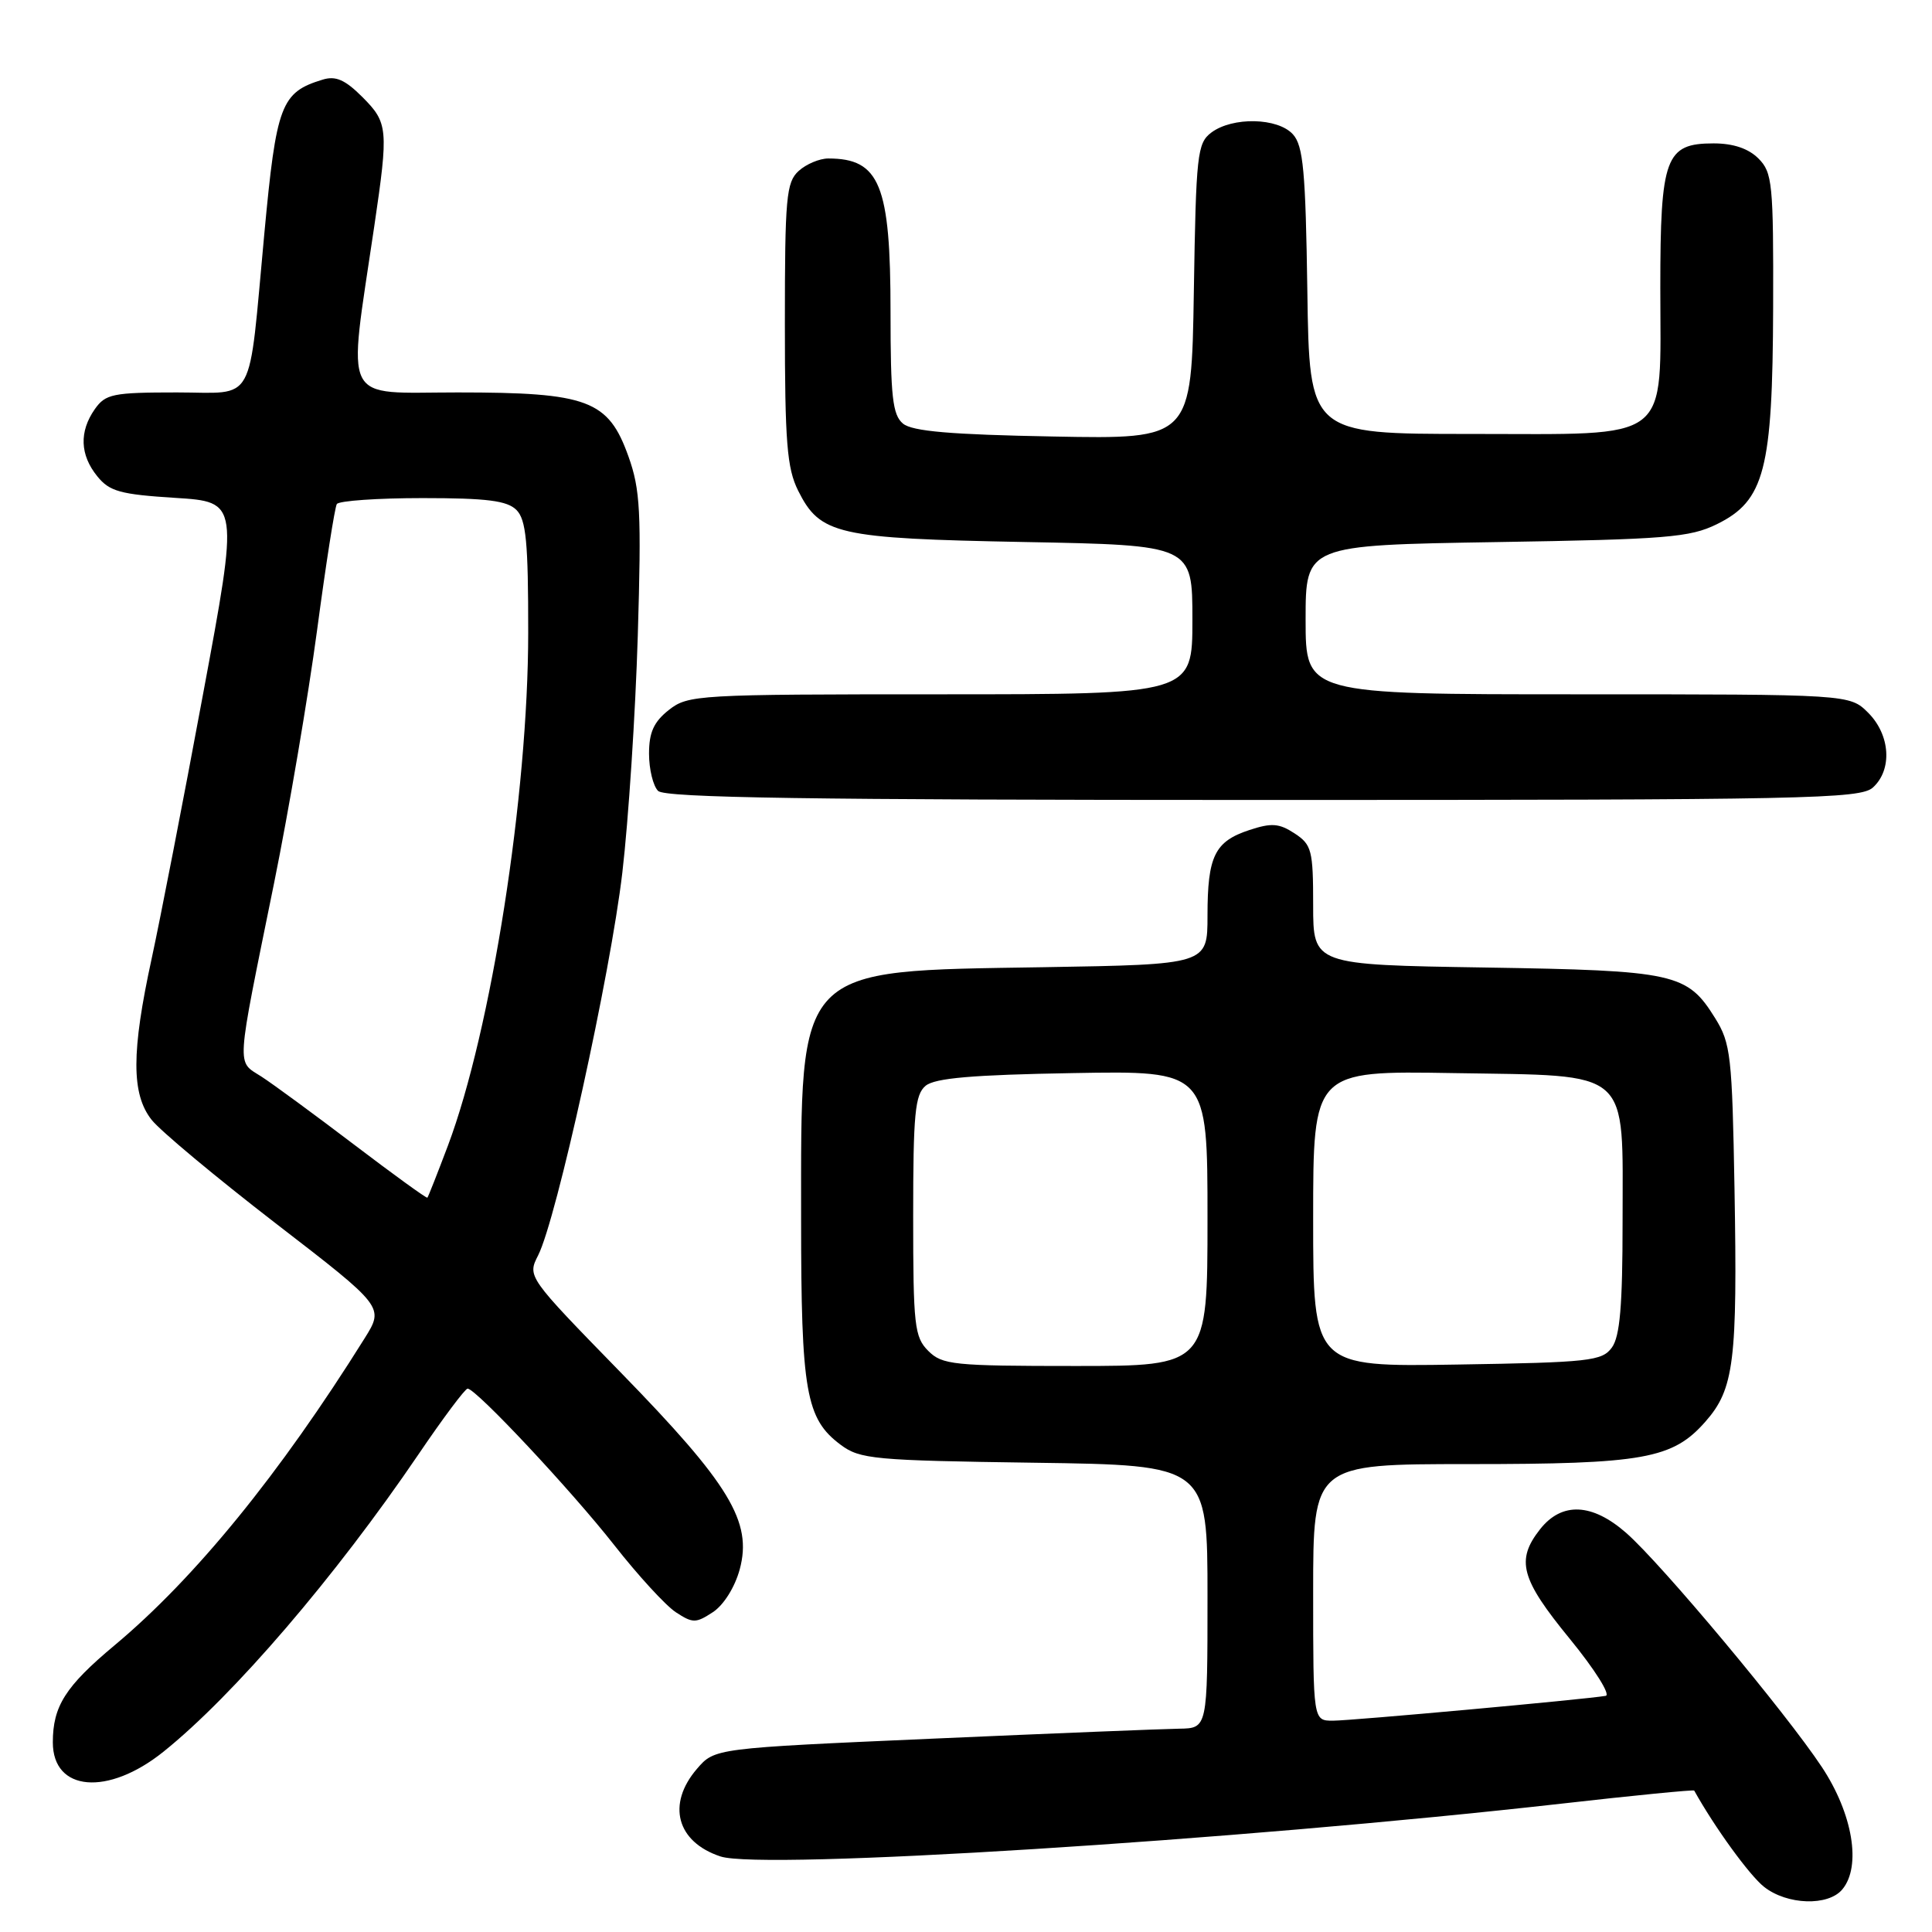<?xml version="1.0" encoding="UTF-8" standalone="no"?>
<!DOCTYPE svg PUBLIC "-//W3C//DTD SVG 1.1//EN" "http://www.w3.org/Graphics/SVG/1.1/DTD/svg11.dtd" >
<svg xmlns="http://www.w3.org/2000/svg" xmlns:xlink="http://www.w3.org/1999/xlink" version="1.1" viewBox="0 0 256 256">
 <g >
 <path fill="currentColor"
d=" M 244.12 250.35 C 246.67 247.29 245.50 240.33 241.41 234.15 C 236.66 226.97 220.17 207.23 215.49 203.13 C 210.97 199.16 206.95 198.98 204.07 202.63 C 200.83 206.75 201.50 209.21 208.01 217.16 C 211.33 221.22 213.45 224.60 212.76 224.71 C 209.93 225.19 179.05 228.00 176.62 228.00 C 174.00 228.00 174.00 228.00 174.00 211.00 C 174.00 194.00 174.00 194.00 194.63 194.00 C 217.79 194.00 221.64 193.31 225.98 188.37 C 229.78 184.05 230.23 180.40 229.83 157.47 C 229.52 139.91 229.33 138.23 227.27 134.92 C 223.56 128.95 222.00 128.60 196.75 128.20 C 174.00 127.84 174.00 127.84 174.00 119.94 C 174.00 112.66 173.81 111.92 171.54 110.43 C 169.49 109.09 168.49 109.01 165.53 109.99 C 160.95 111.50 160.00 113.45 160.00 121.34 C 160.00 127.80 160.00 127.80 138.25 128.16 C 105.23 128.69 106.15 127.74 106.15 161.50 C 106.15 184.43 106.78 188.00 111.39 191.44 C 113.95 193.35 115.77 193.52 137.07 193.82 C 160.00 194.14 160.00 194.14 160.00 211.57 C 160.00 229.00 160.00 229.00 156.25 229.06 C 154.19 229.09 139.49 229.68 123.60 230.38 C 94.70 231.65 94.70 231.65 92.35 234.38 C 88.32 239.07 89.66 244.07 95.47 245.99 C 101.00 247.82 163.49 243.89 206.93 238.99 C 216.51 237.90 224.41 237.13 224.49 237.26 C 227.21 242.15 231.83 248.51 233.75 250.02 C 236.81 252.43 242.26 252.60 244.12 250.35 Z  M 21.66 232.11 C 30.95 224.66 44.44 208.92 55.43 192.74 C 58.69 187.93 61.63 184.00 61.96 184.00 C 63.07 184.00 75.68 197.46 81.41 204.76 C 84.54 208.75 88.20 212.74 89.55 213.63 C 91.80 215.10 92.20 215.10 94.46 213.62 C 95.90 212.67 97.37 210.32 98.02 207.94 C 99.71 201.65 96.70 196.68 82.23 181.84 C 69.87 169.16 69.87 169.16 71.31 166.33 C 73.74 161.54 80.89 129.06 82.46 115.65 C 83.28 108.66 84.20 94.52 84.51 84.22 C 85.00 67.87 84.84 64.87 83.28 60.50 C 80.61 53.01 77.93 52.00 60.65 52.00 C 45.06 52.00 46.06 53.97 49.59 30.00 C 51.50 17.05 51.42 16.27 48.01 12.85 C 45.73 10.57 44.48 10.02 42.76 10.55 C 37.23 12.23 36.62 13.84 35.02 31.01 C 32.86 54.11 34.03 52.00 23.44 52.00 C 14.94 52.00 13.98 52.20 12.56 54.22 C 10.48 57.19 10.59 60.28 12.89 63.11 C 14.51 65.12 15.94 65.51 23.21 65.97 C 31.65 66.50 31.65 66.50 26.90 92.00 C 24.30 106.03 21.23 121.78 20.10 127.00 C 17.40 139.40 17.40 144.96 20.08 148.37 C 21.22 149.83 28.63 156.00 36.53 162.10 C 50.91 173.18 50.91 173.18 48.31 177.34 C 37.07 195.32 25.84 209.11 15.17 218.02 C 8.67 223.45 7.00 226.08 7.00 230.87 C 7.00 237.40 14.30 238.02 21.66 232.11 Z  M 248.17 104.35 C 250.77 101.99 250.48 97.39 247.55 94.45 C 245.09 92.00 245.09 92.00 209.05 92.00 C 173.00 92.00 173.00 92.00 173.00 82.12 C 173.00 72.24 173.00 72.24 198.25 71.83 C 220.81 71.47 223.93 71.21 227.49 69.46 C 233.82 66.35 234.88 62.27 234.95 40.75 C 235.00 24.29 234.85 22.85 233.00 21.00 C 231.68 19.68 229.67 19.00 227.06 19.00 C 220.68 19.00 220.00 20.83 220.00 38.11 C 220.00 58.92 221.84 57.50 194.84 57.50 C 173.50 57.50 173.50 57.50 173.23 38.55 C 173.00 22.69 172.69 19.31 171.32 17.80 C 169.31 15.58 163.31 15.46 160.50 17.57 C 158.64 18.98 158.48 20.45 158.19 38.64 C 157.88 58.19 157.88 58.19 139.59 57.84 C 125.97 57.59 120.88 57.15 119.65 56.13 C 118.27 54.98 118.00 52.59 118.00 41.33 C 118.00 24.49 116.58 21.00 109.75 21.00 C 108.60 21.00 106.83 21.74 105.83 22.65 C 104.18 24.15 104.00 26.16 104.00 42.90 C 104.00 58.61 104.28 62.04 105.75 65.00 C 108.67 70.84 110.90 71.35 135.75 71.82 C 158.00 72.24 158.00 72.24 158.00 82.12 C 158.00 92.00 158.00 92.00 124.63 92.00 C 92.39 92.00 91.18 92.07 88.63 94.07 C 86.63 95.65 86.00 97.04 86.00 99.87 C 86.00 101.92 86.54 104.14 87.20 104.80 C 88.11 105.71 107.28 106.00 167.37 106.00 C 239.45 106.00 246.50 105.86 248.17 104.35 Z  M 123.00 179.00 C 121.17 177.17 121.00 175.67 121.00 161.12 C 121.00 147.59 121.24 145.04 122.65 143.87 C 123.88 142.85 128.86 142.42 142.15 142.19 C 160.00 141.87 160.00 141.87 160.00 161.44 C 160.00 181.00 160.00 181.00 142.50 181.00 C 126.33 181.00 124.85 180.85 123.00 179.00 Z  M 174.00 161.50 C 174.00 141.88 174.00 141.88 192.59 142.19 C 216.40 142.59 215.00 141.36 215.00 161.92 C 215.00 173.03 214.65 177.09 213.58 178.56 C 212.28 180.34 210.62 180.53 193.08 180.81 C 174.00 181.12 174.00 181.12 174.00 161.50 Z  M 46.96 151.70 C 41.75 147.74 36.21 143.67 34.65 142.66 C 31.31 140.51 31.21 142.15 36.32 117.00 C 38.27 107.38 40.83 92.32 42.01 83.54 C 43.18 74.77 44.36 67.23 44.63 66.79 C 44.90 66.36 50.01 66.00 55.99 66.00 C 64.54 66.00 67.19 66.34 68.43 67.57 C 69.71 68.86 70.00 71.81 69.99 83.82 C 69.99 105.29 65.09 136.55 59.35 151.81 C 57.96 155.49 56.74 158.59 56.63 158.70 C 56.52 158.81 52.17 155.66 46.96 151.70 Z "/>
</g>
</svg>